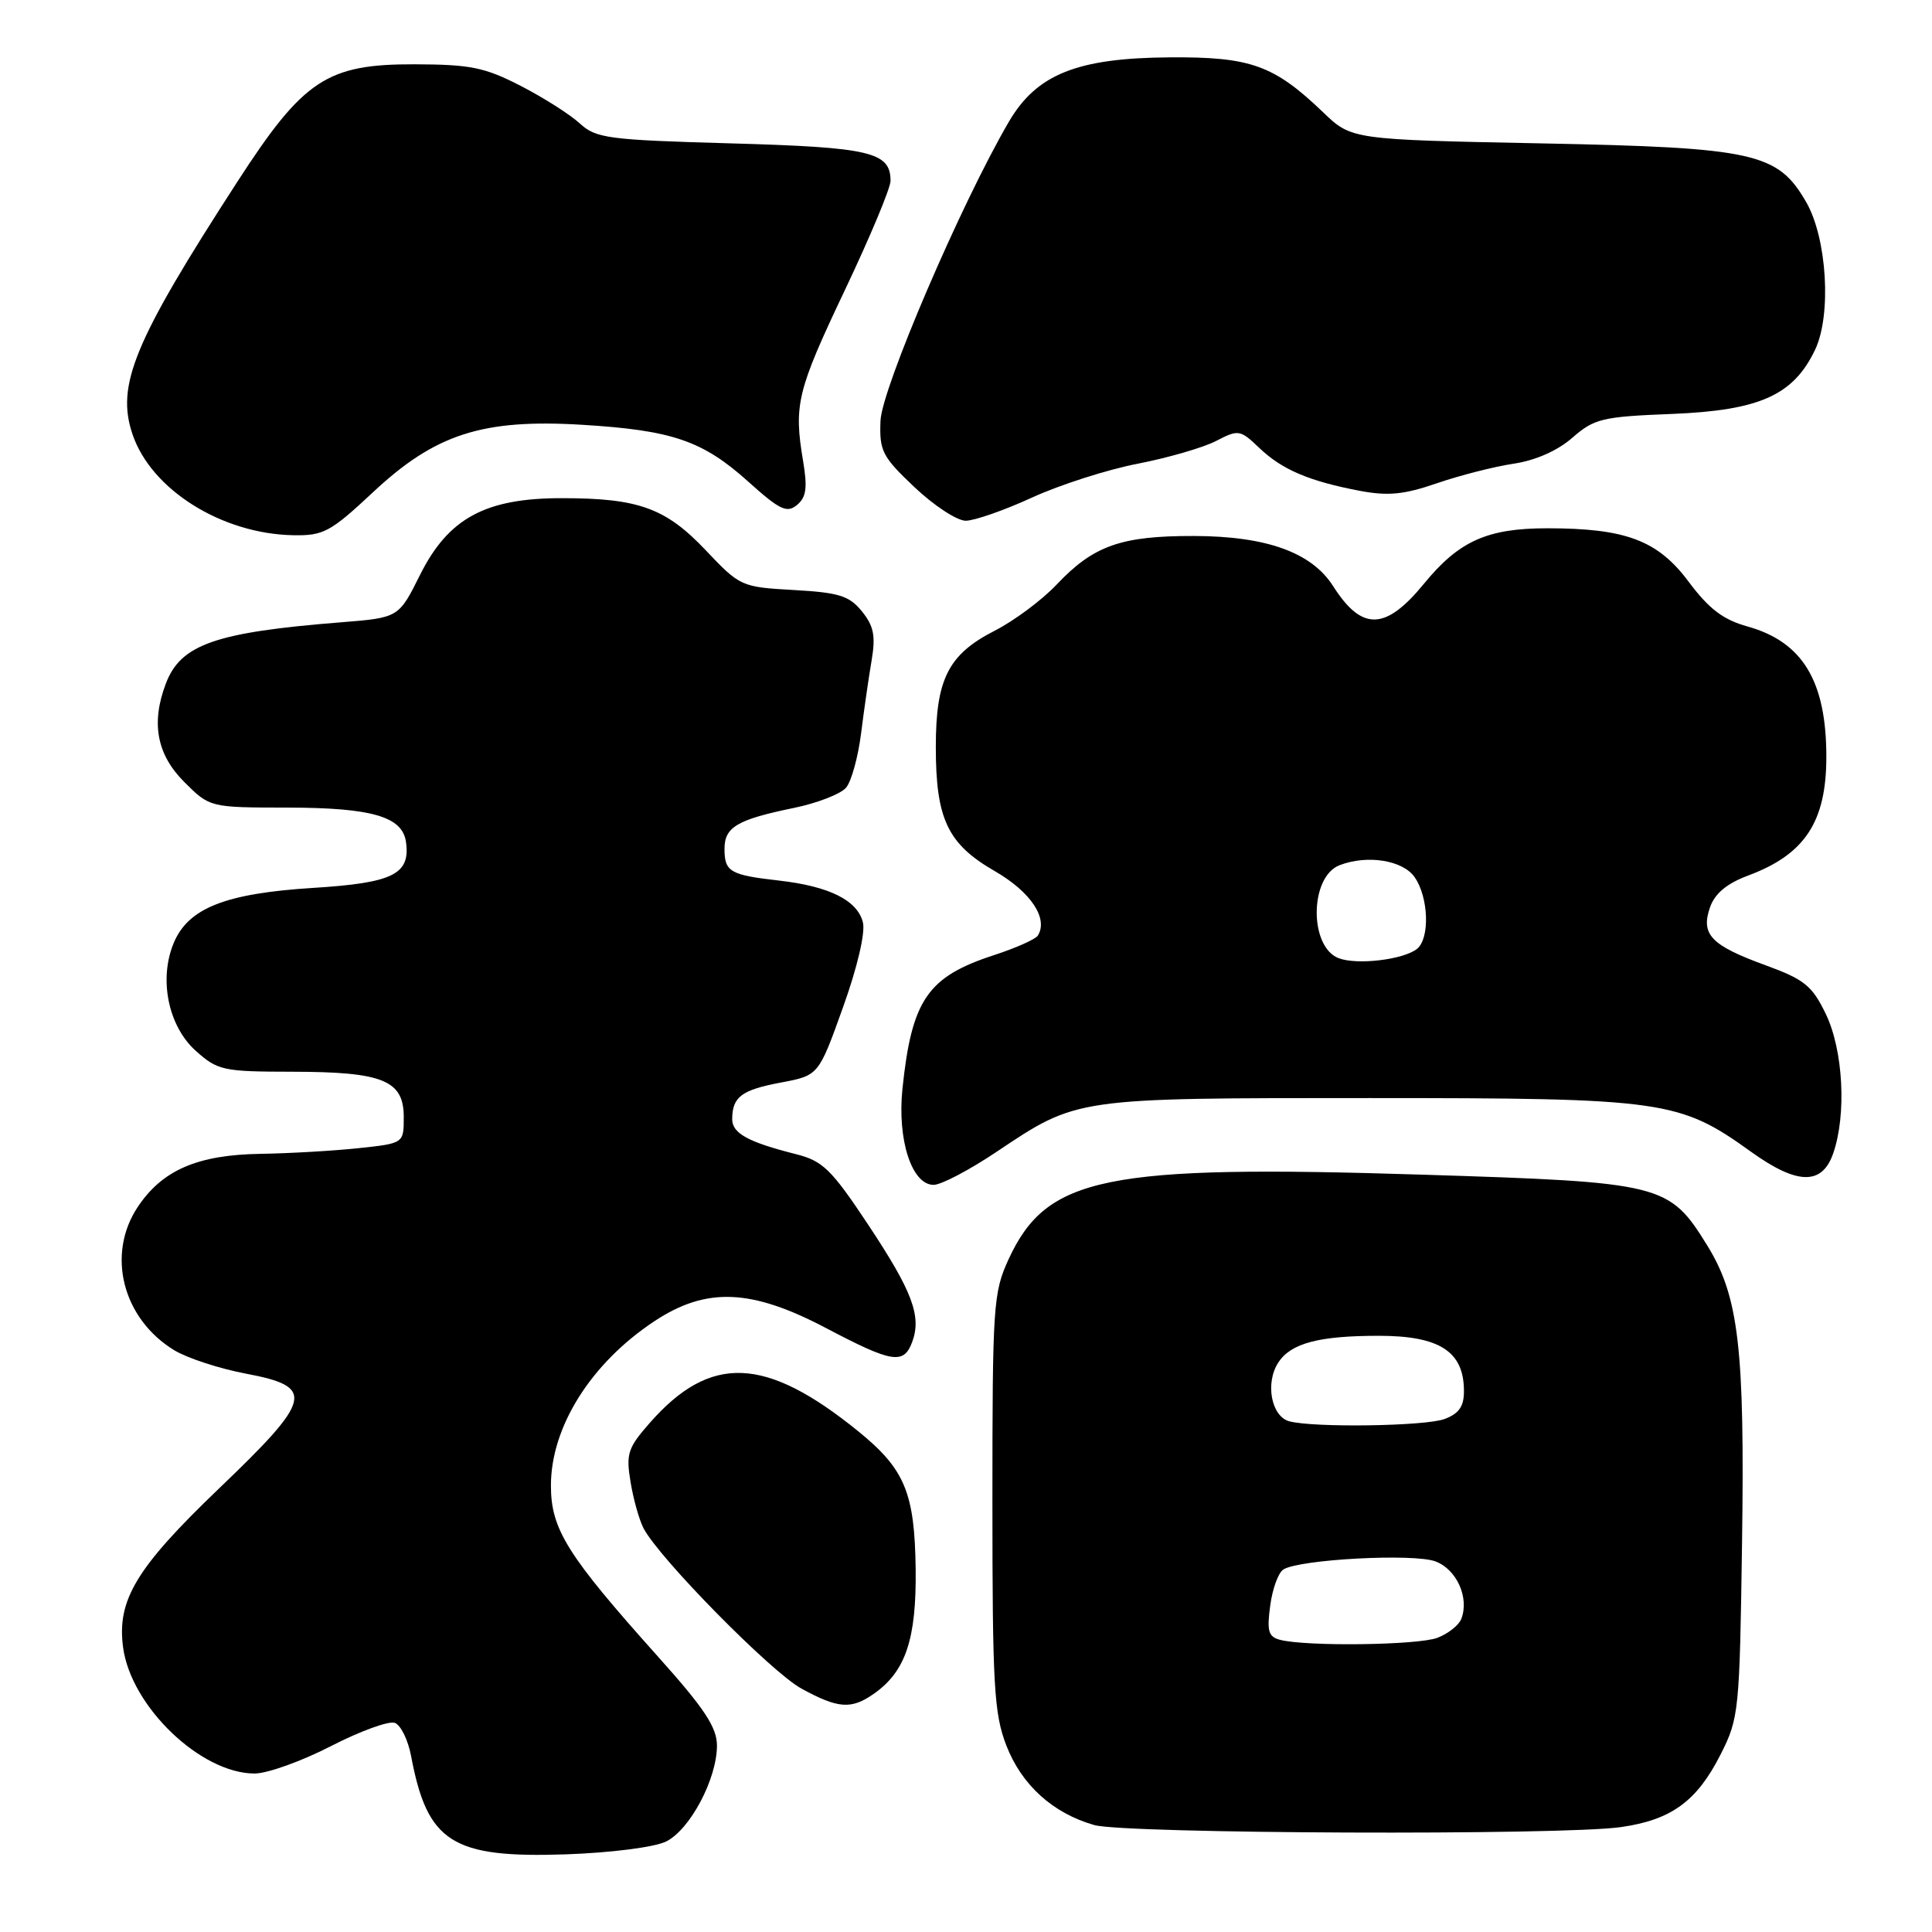 <?xml version="1.0" encoding="UTF-8" standalone="no"?>
<!DOCTYPE svg PUBLIC "-//W3C//DTD SVG 1.1//EN" "http://www.w3.org/Graphics/SVG/1.1/DTD/svg11.dtd" >
<svg xmlns="http://www.w3.org/2000/svg" xmlns:xlink="http://www.w3.org/1999/xlink" version="1.1" viewBox="0 0 256 256">
 <g >
 <path fill="currentColor"
d=" M 88.24 244.02 C 91.41 242.48 95.00 235.73 95.00 231.30 C 95.00 228.89 93.35 226.39 87.25 219.58 C 75.13 206.05 73.00 202.64 73.00 196.84 C 73.00 189.07 78.30 180.64 86.69 175.08 C 93.59 170.51 99.54 170.75 109.50 176.00 C 118.22 180.59 119.75 180.84 120.87 177.82 C 122.14 174.39 120.90 171.11 115.00 162.22 C 110.17 154.95 109.02 153.83 105.50 152.94 C 99.12 151.33 97.00 150.17 97.02 148.27 C 97.04 145.33 98.27 144.42 103.49 143.44 C 108.47 142.50 108.47 142.50 111.69 133.51 C 113.61 128.17 114.68 123.58 114.34 122.22 C 113.61 119.29 109.88 117.44 103.23 116.68 C 96.75 115.95 96.00 115.52 96.00 112.48 C 96.00 109.59 97.68 108.60 105.17 107.06 C 108.29 106.42 111.42 105.20 112.12 104.36 C 112.82 103.52 113.71 100.28 114.10 97.16 C 114.49 94.05 115.12 89.69 115.50 87.47 C 116.04 84.27 115.78 82.95 114.21 81.01 C 112.53 78.94 111.19 78.52 105.18 78.18 C 98.23 77.79 98.06 77.71 93.53 72.93 C 88.22 67.32 84.63 66.01 74.46 66.01 C 64.33 66.00 59.42 68.65 55.66 76.17 C 52.83 81.85 52.83 81.85 45.16 82.46 C 28.56 83.78 23.94 85.39 21.98 90.57 C 19.99 95.78 20.77 99.97 24.40 103.60 C 27.80 107.00 27.80 107.00 38.15 107.01 C 49.25 107.03 53.30 108.20 53.79 111.53 C 54.41 115.84 52.11 116.99 41.50 117.65 C 29.85 118.38 24.93 120.33 23.01 124.97 C 21.02 129.77 22.30 135.99 25.95 139.25 C 28.86 141.85 29.57 142.00 38.77 142.01 C 50.77 142.03 53.50 143.15 53.50 148.03 C 53.50 151.50 53.50 151.50 47.50 152.14 C 44.20 152.49 38.35 152.83 34.50 152.89 C 26.18 153.02 21.52 155.04 18.27 159.90 C 14.06 166.20 16.23 174.74 23.10 178.92 C 24.82 179.96 29.10 181.36 32.61 182.02 C 41.82 183.76 41.45 185.34 28.97 197.28 C 18.05 207.75 15.47 212.02 16.31 218.29 C 17.36 226.13 26.61 235.00 33.74 235.00 C 35.42 235.00 39.97 233.37 43.85 231.37 C 47.72 229.38 51.54 227.99 52.32 228.29 C 53.11 228.59 54.07 230.56 54.47 232.67 C 56.62 244.14 59.90 246.22 75.00 245.71 C 80.94 245.50 86.69 244.77 88.24 244.02 Z  M 214.78 242.10 C 221.46 241.15 224.85 238.68 228.00 232.45 C 230.42 227.67 230.51 226.73 230.83 204.40 C 231.20 178.64 230.39 171.79 226.23 165.05 C 221.16 156.85 220.34 156.65 188.50 155.65 C 146.40 154.32 138.72 155.89 133.66 166.82 C 131.61 171.26 131.50 172.92 131.50 199.00 C 131.50 223.30 131.71 227.05 133.34 231.27 C 135.36 236.51 139.51 240.27 145.00 241.83 C 149.09 242.99 206.95 243.22 214.78 242.10 Z  M 115.78 224.44 C 120.01 221.48 121.44 217.19 121.33 207.91 C 121.20 197.81 119.90 194.68 113.77 189.69 C 101.44 179.68 94.14 179.38 86.08 188.56 C 83.19 191.85 82.93 192.65 83.55 196.36 C 83.92 198.64 84.70 201.40 85.27 202.50 C 87.36 206.50 102.19 221.56 106.20 223.75 C 111.07 226.41 112.79 226.53 115.78 224.44 Z  M 132.01 152.65 C 142.80 145.43 142.32 145.50 181.50 145.50 C 220.56 145.50 222.51 145.78 232.07 152.65 C 238.15 157.01 241.43 157.07 242.90 152.85 C 244.70 147.71 244.24 139.13 241.92 134.34 C 240.11 130.60 239.09 129.78 233.94 127.90 C 226.70 125.26 225.33 123.82 226.59 120.21 C 227.24 118.38 228.82 117.07 231.62 116.02 C 239.16 113.22 242.00 108.90 242.00 100.28 C 242.00 90.26 238.86 85.06 231.58 83.02 C 228.31 82.11 226.45 80.69 223.73 77.05 C 219.66 71.60 215.42 70.00 205.03 70.00 C 197.06 70.00 193.32 71.68 188.68 77.35 C 183.58 83.57 180.46 83.65 176.65 77.67 C 173.80 73.20 167.84 71.05 158.22 71.02 C 148.54 71.00 144.89 72.29 140.00 77.47 C 138.07 79.51 134.37 82.27 131.77 83.59 C 125.65 86.72 124.00 89.99 124.00 98.98 C 124.00 108.53 125.57 111.83 131.80 115.42 C 136.58 118.18 138.93 121.69 137.52 123.97 C 137.22 124.45 134.62 125.61 131.74 126.55 C 122.90 129.42 120.81 132.47 119.58 144.26 C 118.88 151.03 120.81 157.00 123.71 157.00 C 124.71 157.00 128.44 155.04 132.01 152.65 Z  M 49.43 65.22 C 57.68 57.50 63.95 55.48 77.19 56.29 C 89.10 57.02 93.10 58.39 99.14 63.81 C 103.31 67.57 104.27 68.02 105.60 66.92 C 106.84 65.89 107.01 64.65 106.41 61.06 C 105.16 53.63 105.62 51.77 111.95 38.44 C 115.28 31.43 118.00 24.92 118.00 23.97 C 118.00 20.14 115.34 19.52 96.93 19.00 C 80.54 18.54 78.98 18.33 76.83 16.36 C 75.55 15.18 72.03 12.94 69.00 11.38 C 64.23 8.93 62.36 8.54 54.93 8.52 C 43.30 8.49 40.20 10.55 31.42 24.13 C 17.76 45.24 15.35 51.04 17.56 57.55 C 20.04 64.89 29.39 70.75 38.87 70.92 C 42.86 70.99 43.78 70.50 49.43 65.22 Z  M 136.77 65.92 C 140.47 64.23 146.77 62.21 150.78 61.44 C 154.78 60.66 159.44 59.31 161.14 58.43 C 164.11 56.89 164.32 56.93 166.86 59.35 C 169.87 62.23 173.46 63.76 180.20 65.04 C 183.92 65.74 186.04 65.54 190.41 64.03 C 193.44 62.99 198.02 61.82 200.58 61.44 C 203.49 61.00 206.40 59.71 208.36 57.99 C 211.25 55.47 212.30 55.21 221.52 54.85 C 233.17 54.38 237.64 52.38 240.52 46.32 C 242.70 41.71 242.09 31.58 239.34 26.80 C 235.57 20.24 232.52 19.56 204.30 19.00 C 179.09 18.50 179.09 18.50 175.30 14.86 C 168.80 8.63 165.70 7.52 155.00 7.60 C 142.73 7.68 137.35 9.84 133.67 16.15 C 127.34 26.99 116.83 51.50 116.67 55.76 C 116.51 59.76 116.90 60.51 121.19 64.57 C 123.77 67.01 126.82 69.00 127.96 69.00 C 129.11 69.00 133.07 67.62 136.77 65.92 Z  M 169.63 217.29 C 168.07 216.89 167.85 216.14 168.31 212.76 C 168.60 210.53 169.39 208.37 170.06 207.96 C 172.25 206.61 187.37 205.81 190.22 206.90 C 193.03 207.96 194.71 211.72 193.63 214.51 C 193.31 215.35 191.89 216.47 190.46 217.02 C 187.87 218.00 173.15 218.19 169.63 217.29 Z  M 170.84 188.33 C 168.45 187.69 167.61 183.24 169.39 180.53 C 171.06 177.98 174.76 177.00 182.69 177.00 C 190.74 177.00 193.96 179.07 193.98 184.27 C 194.00 186.34 193.34 187.30 191.43 188.02 C 188.92 188.98 174.12 189.20 170.84 188.33 Z  M 177.39 126.97 C 173.44 125.47 173.52 116.16 177.51 114.64 C 181.18 113.23 185.87 113.98 187.44 116.22 C 189.31 118.89 189.49 124.37 187.75 125.74 C 185.93 127.17 179.84 127.89 177.39 126.97 Z "/>
</g>
</svg>